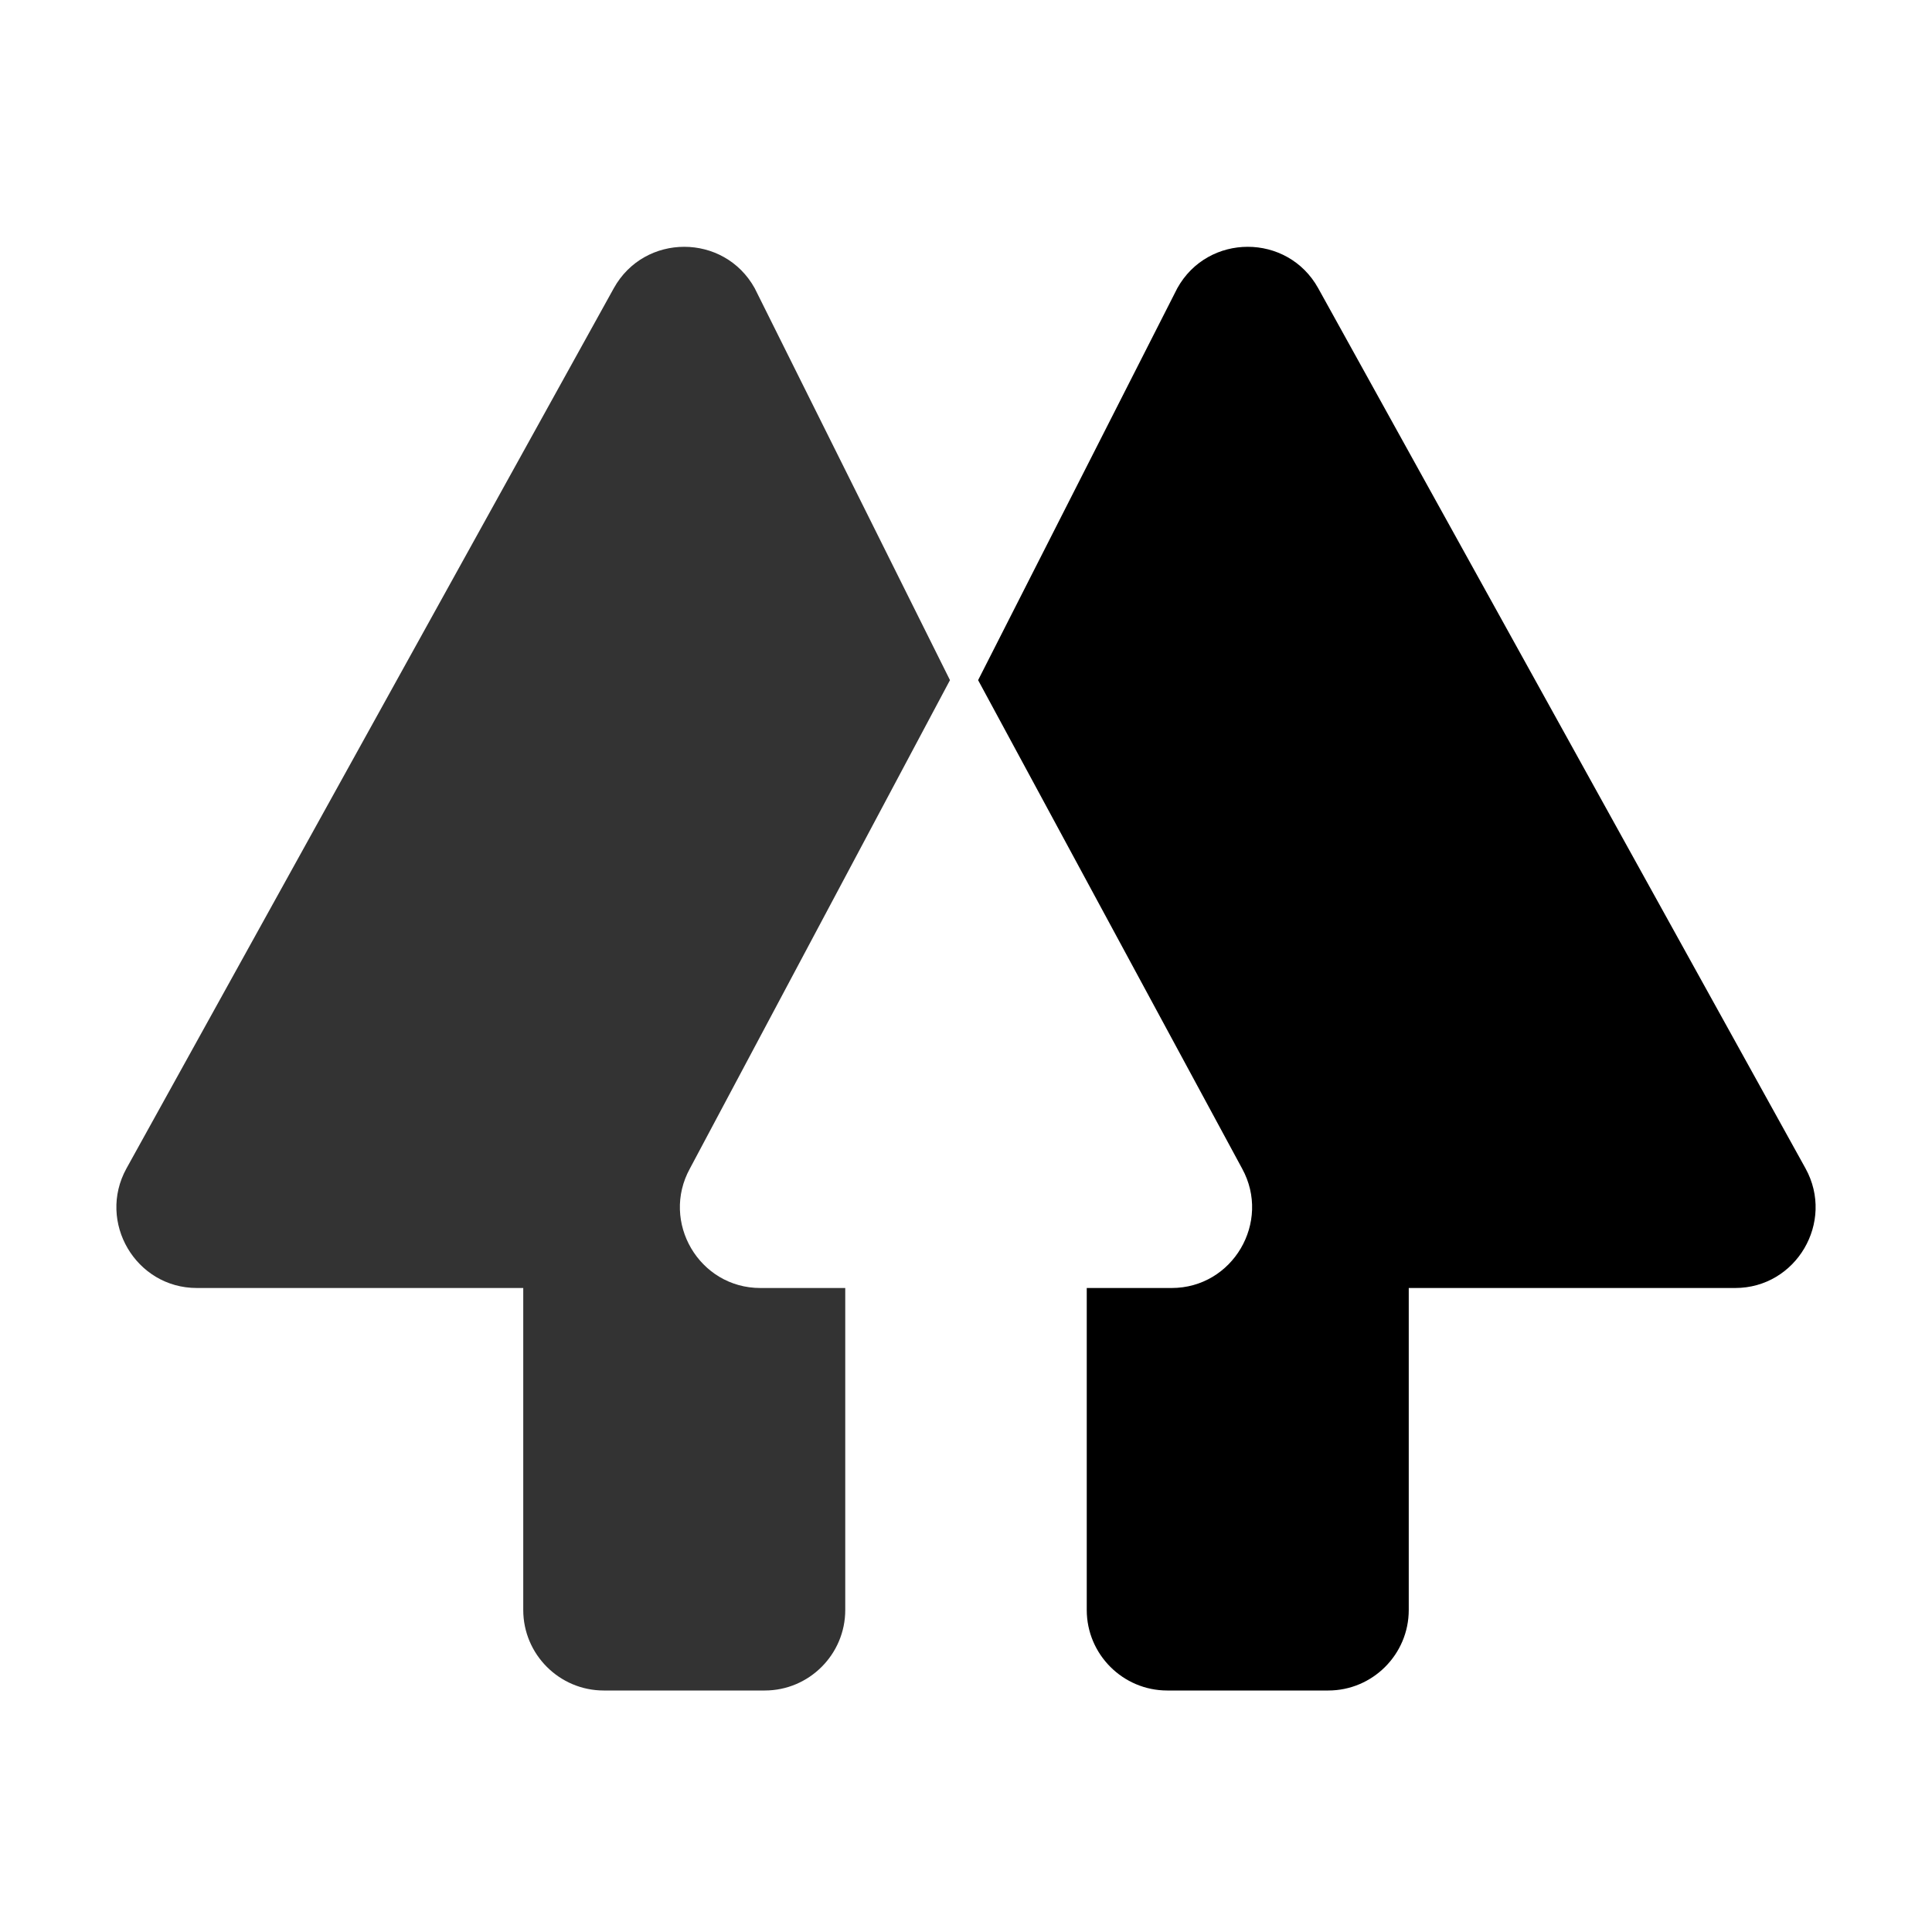 <?xml version="1.0" encoding="UTF-8"?>
<svg xmlns="http://www.w3.org/2000/svg" xmlns:xlink="http://www.w3.org/1999/xlink" viewBox="0 0 48 48" width="48px" height="48px">
<g id="surface102451505">
<path style=" stroke:none;fill-rule:nonzero;fill:rgb(20%,20%,20%);fill-opacity:1;" d="M 18.891 32 L 21 32 L 21 40 C 21 41.102 20.102 42 19 42 L 15 42 C 13.898 42 13 41.102 13 40 L 13 32 L 4.891 32 C 3.371 32 2.41 30.359 3.141 29.031 L 15.25 7.16 C 16.012 5.789 17.988 5.789 18.75 7.16 L 23.602 16.898 L 17.141 29.031 C 16.41 30.359 17.371 32 18.891 32 Z M 18.891 32 "/>
<path style=" stroke:none;fill-rule:nonzero;fill:rgb(0%,0%,0%);fill-opacity:1;" d="M 43.109 32 L 35 32 L 35 40 C 35 41.102 34.102 42 33 42 L 29 42 C 27.898 42 27 41.102 27 40 L 27 32 L 29.109 32 C 30.629 32 31.59 30.359 30.859 29.031 L 24.301 16.898 L 29.25 7.16 C 30.012 5.789 31.988 5.789 32.75 7.16 L 44.859 29.031 C 45.59 30.359 44.629 32 43.109 32 Z M 43.109 32 "/>
</g>
</svg>
